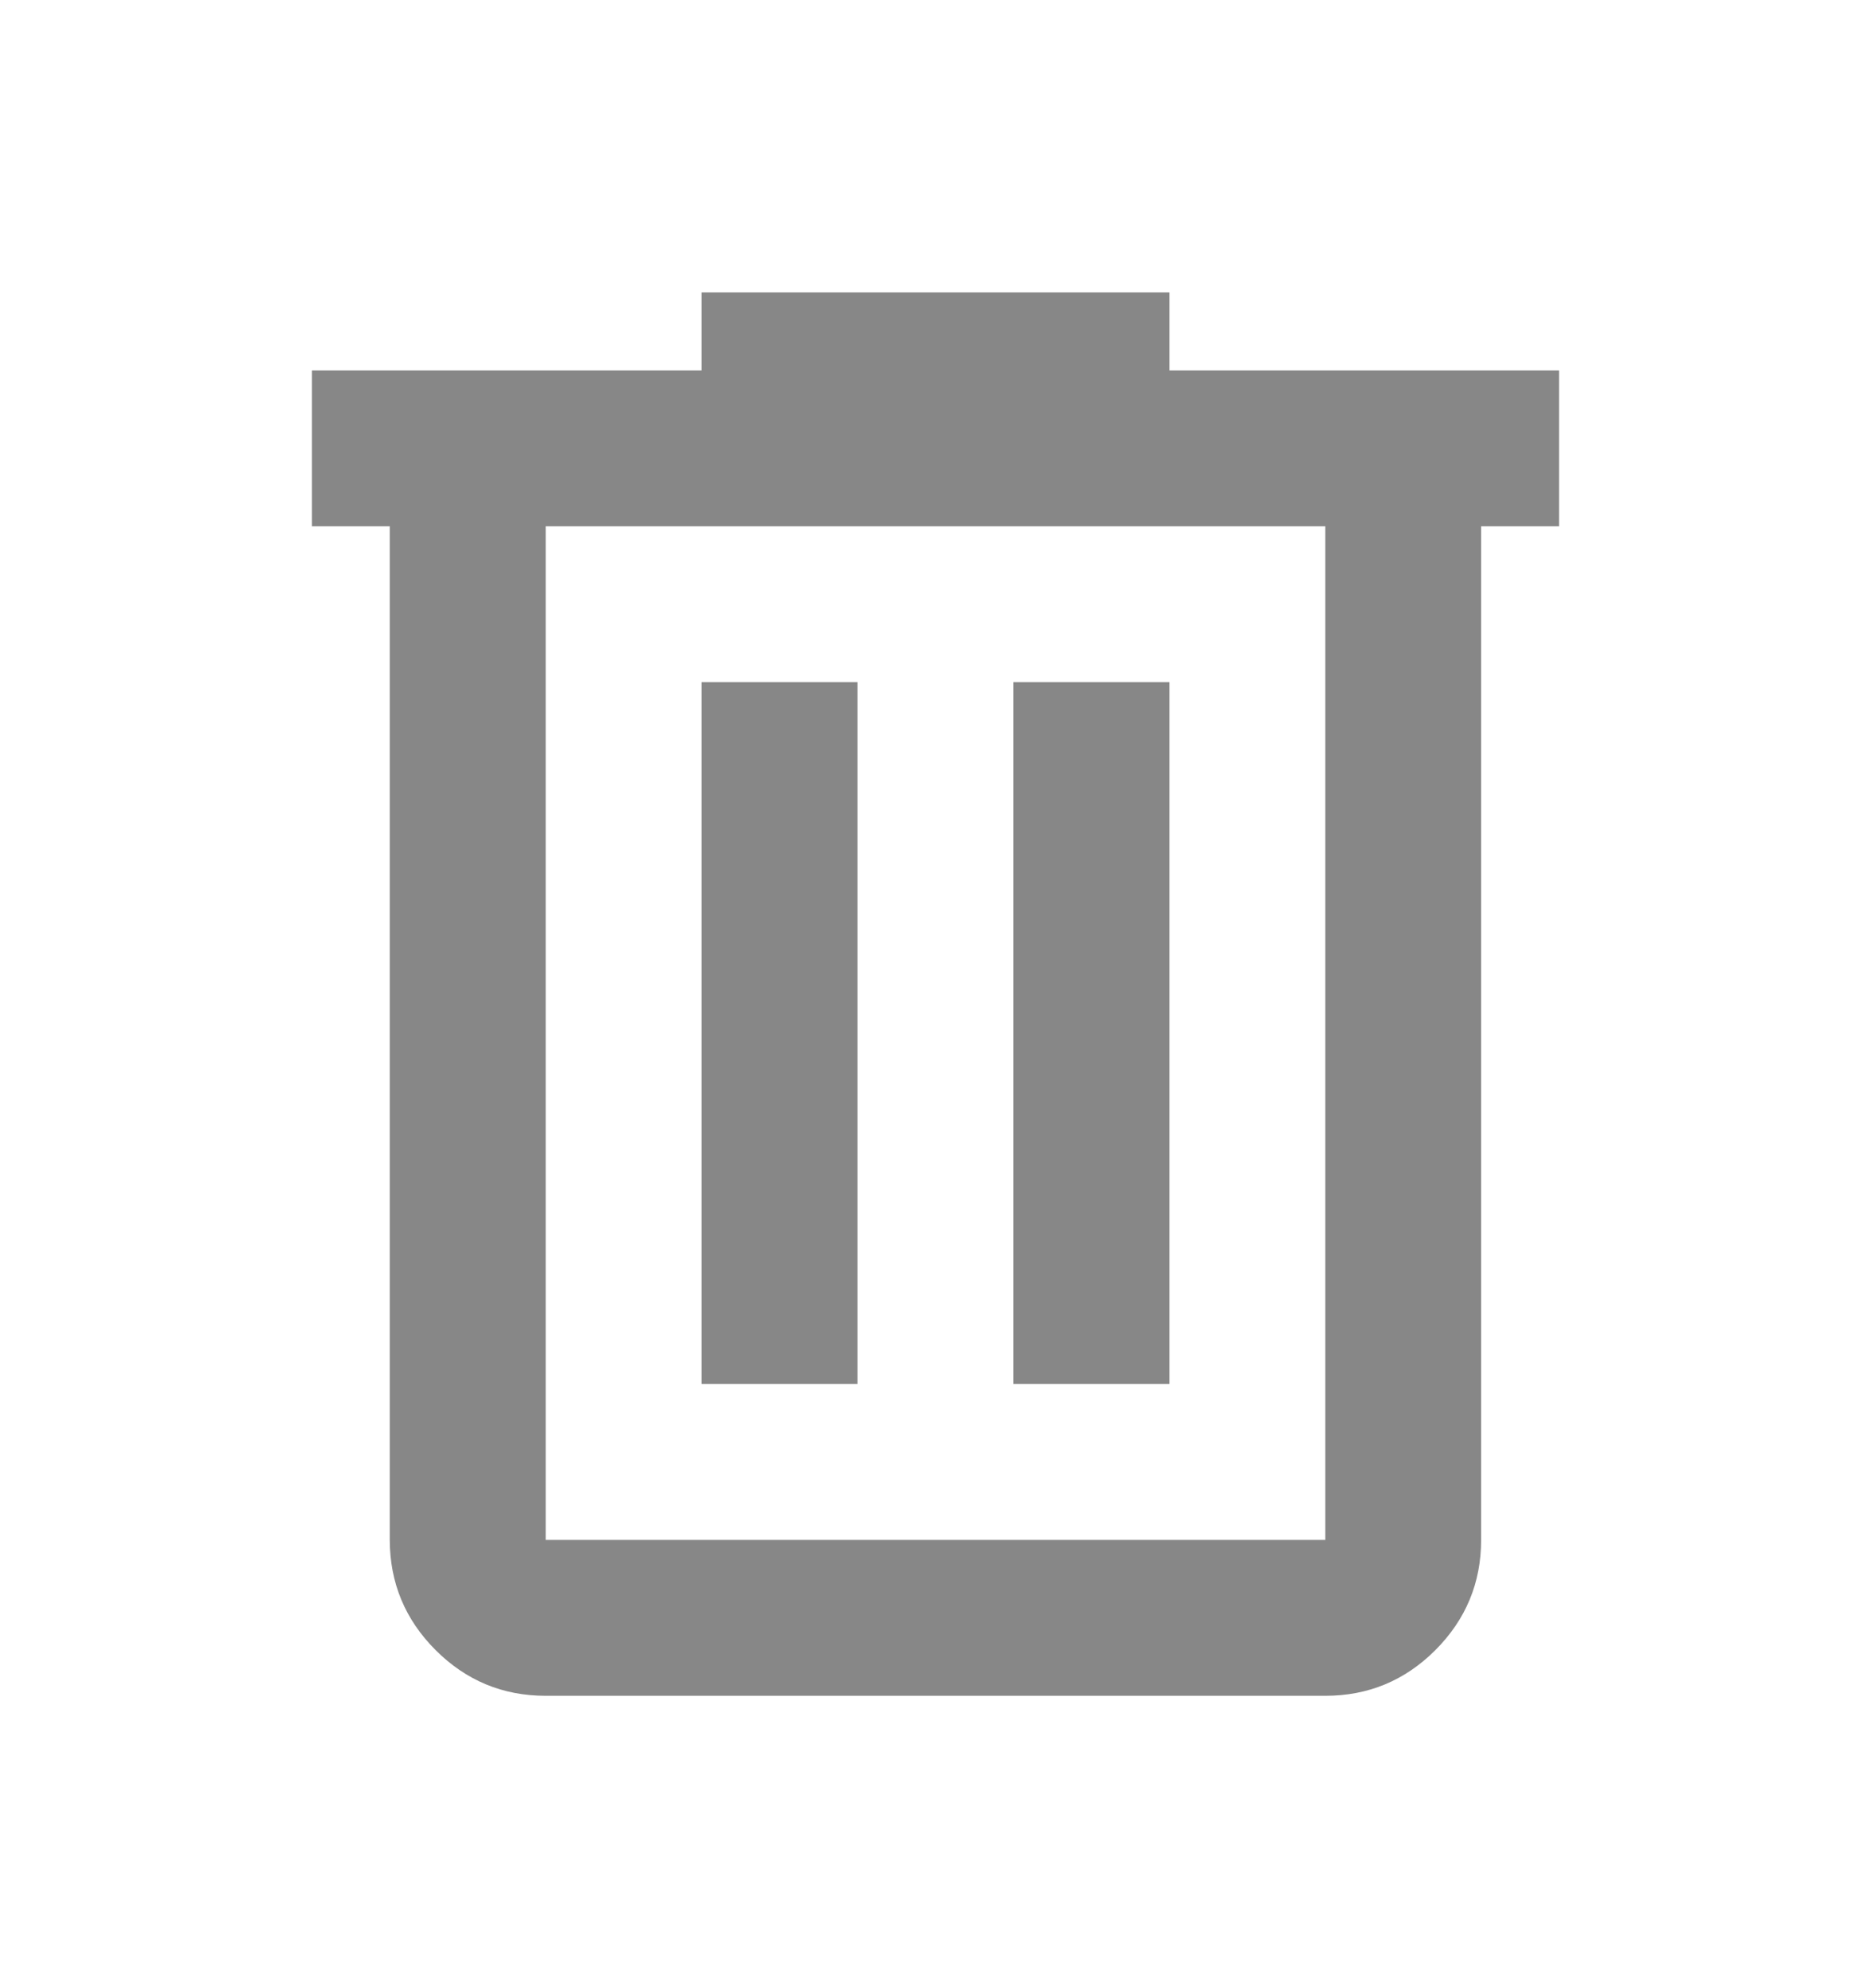 <svg width="16" height="17" viewBox="0 0 16 17" fill="none" xmlns="http://www.w3.org/2000/svg">
<path d="M4.667 14.5C4.3 14.5 3.986 14.37 3.725 14.109C3.464 13.848 3.334 13.534 3.333 13.167V4.5H2.667V3.167H6V2.5H10V3.167H13.333V4.5H12.666V13.167C12.666 13.533 12.536 13.847 12.275 14.109C12.014 14.37 11.7 14.5 11.333 14.5H4.667ZM11.333 4.5H4.667V13.167H11.333V4.5ZM6 11.833H7.333V5.833H6V11.833ZM8.666 11.833H10V5.833H8.666V11.833Z" fill="#383838" fill-opacity="0.6"/>
</svg>
